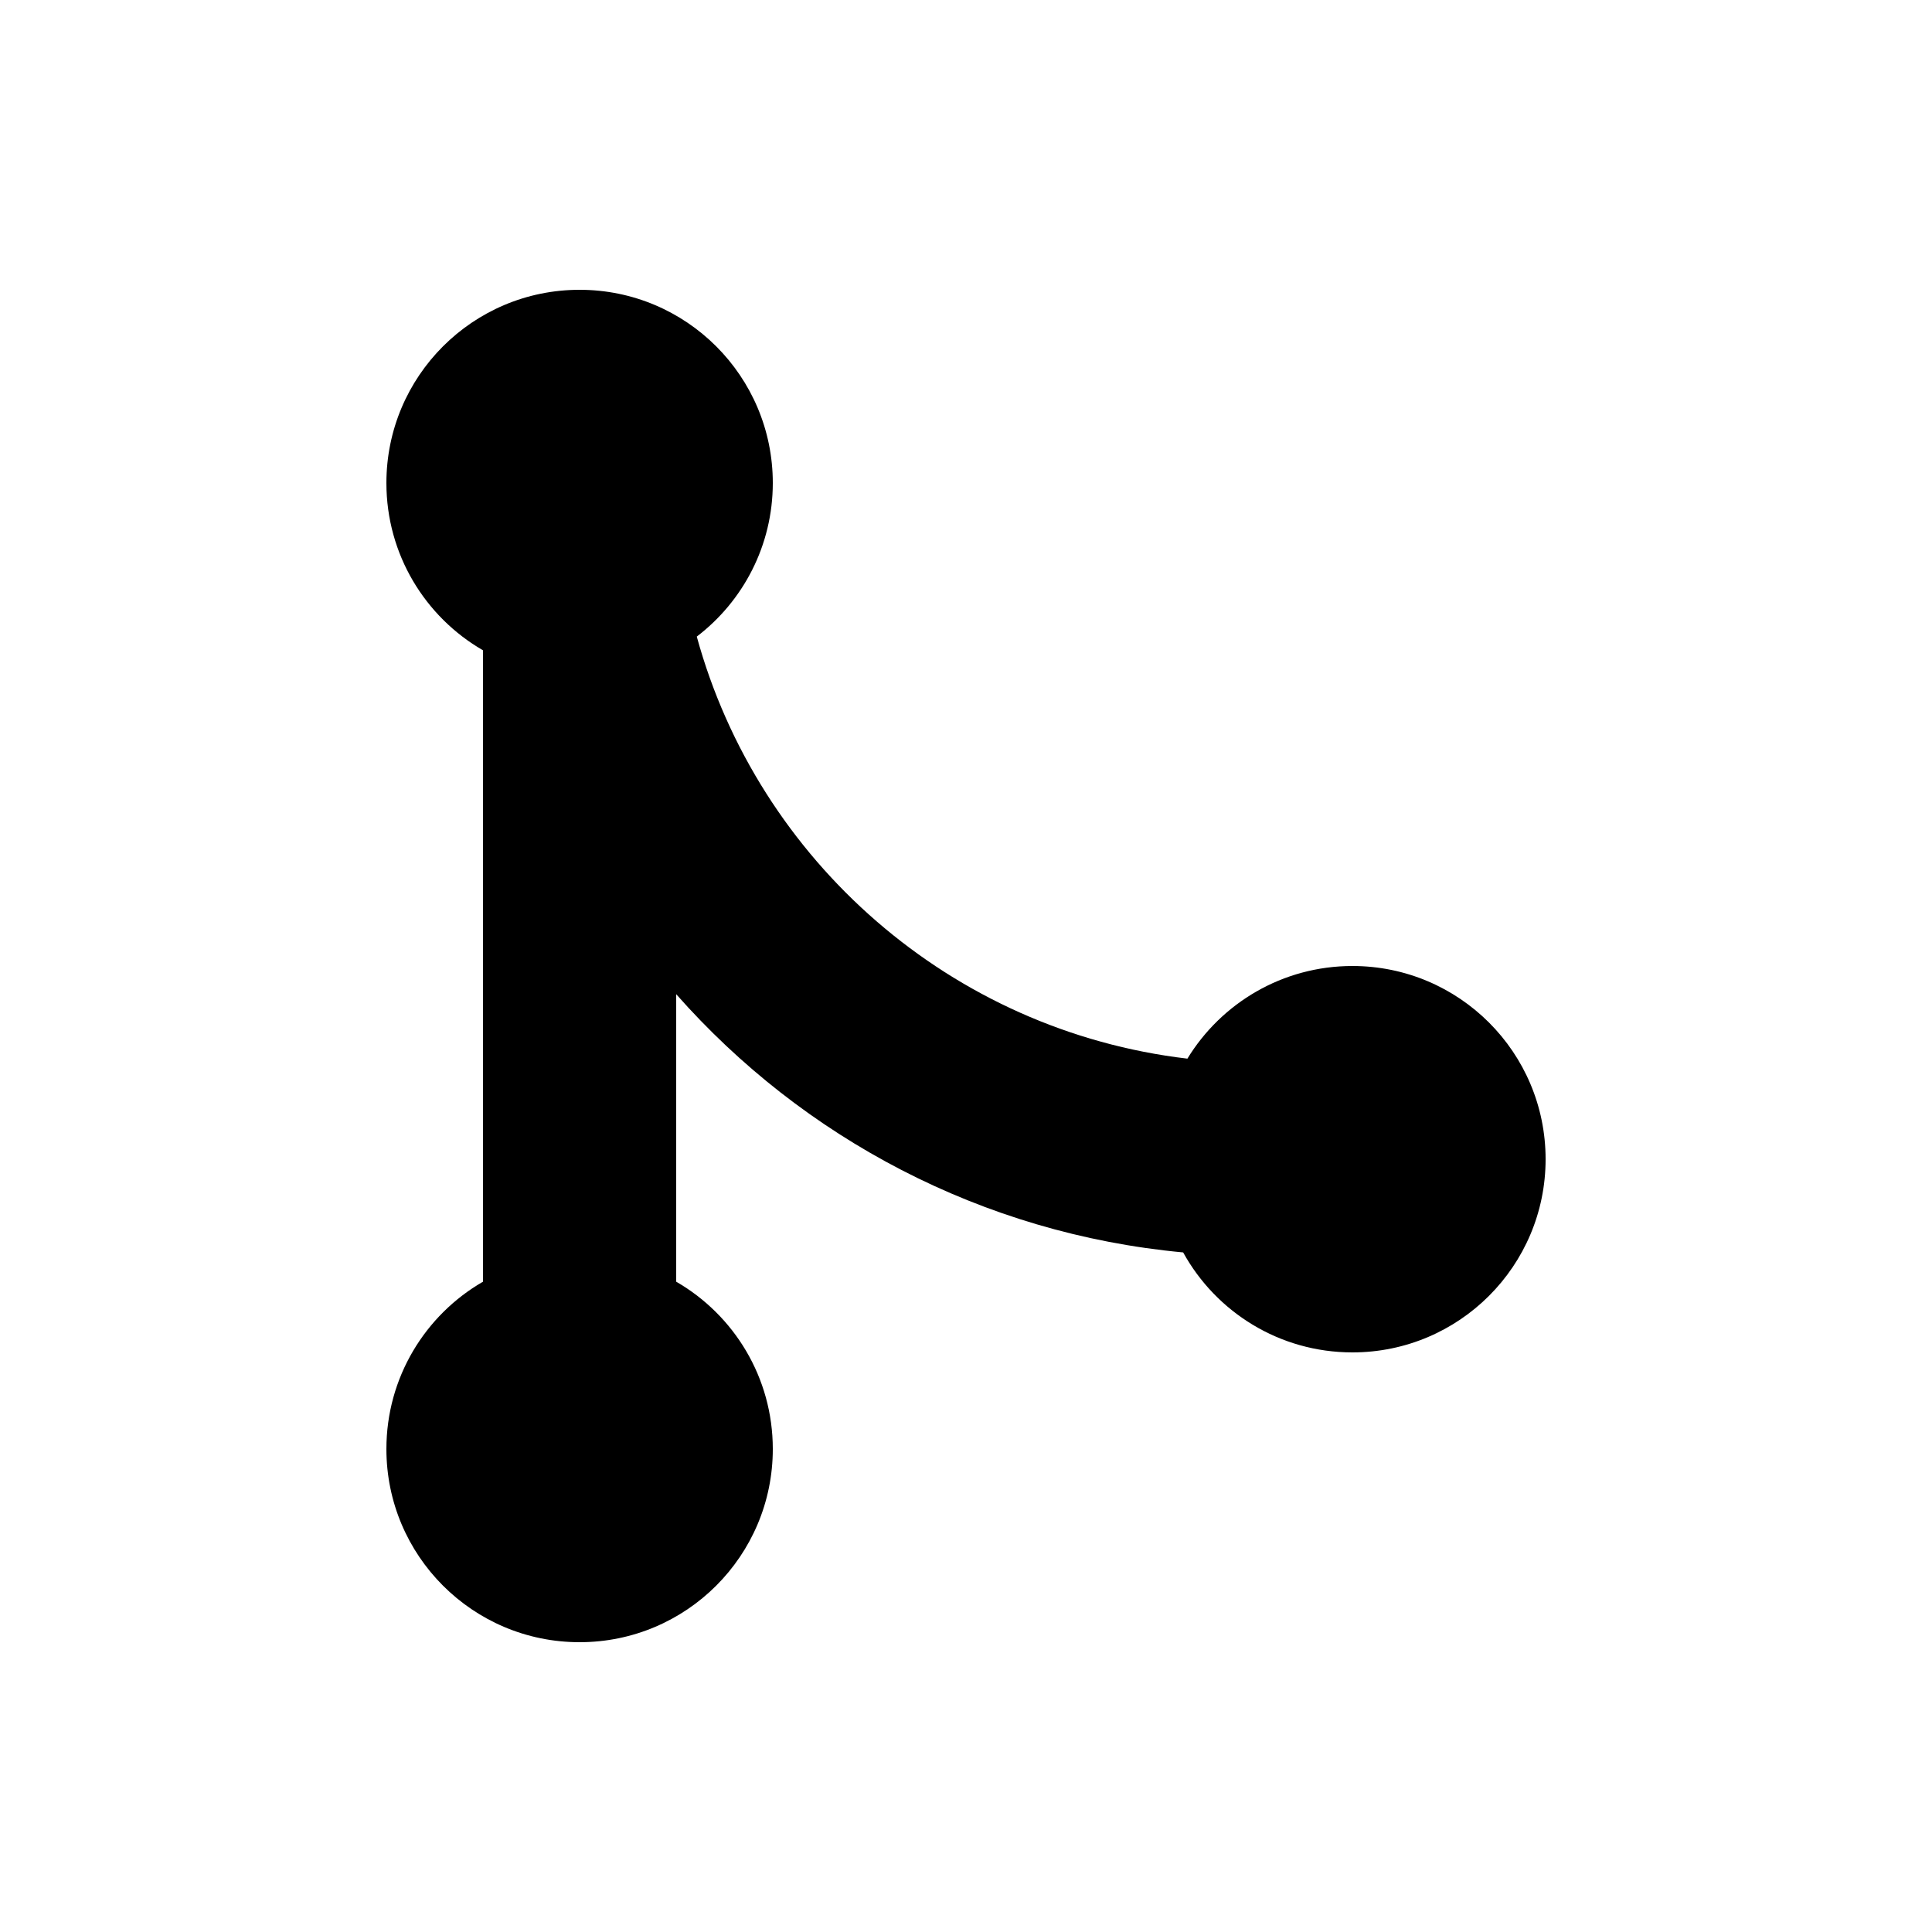 <svg width="20" height="20" viewBox="0 0 20 20" fill="none" xmlns="http://www.w3.org/2000/svg">
<path d="M7.213 6.59C7.691 6.225 8 5.648 8 5C8 3.895 7.105 3 6 3C4.895 3 4 3.895 4 5C4 5.74 4.402 6.387 5 6.732L5 13.268C4.402 13.613 4 14.26 4 15C4 16.105 4.895 17 6 17C7.105 17 8 16.105 8 15C8 14.26 7.598 13.613 7 13.268L7 10.292C8.31 11.776 10.163 12.771 12.248 12.965C12.588 13.582 13.245 14 14 14C15.105 14 16 13.105 16 12C16 10.895 15.105 10 14 10C13.277 10 12.643 10.384 12.292 10.959C9.846 10.671 7.85 8.912 7.213 6.59Z" fill="currentColor"/>
</svg>
